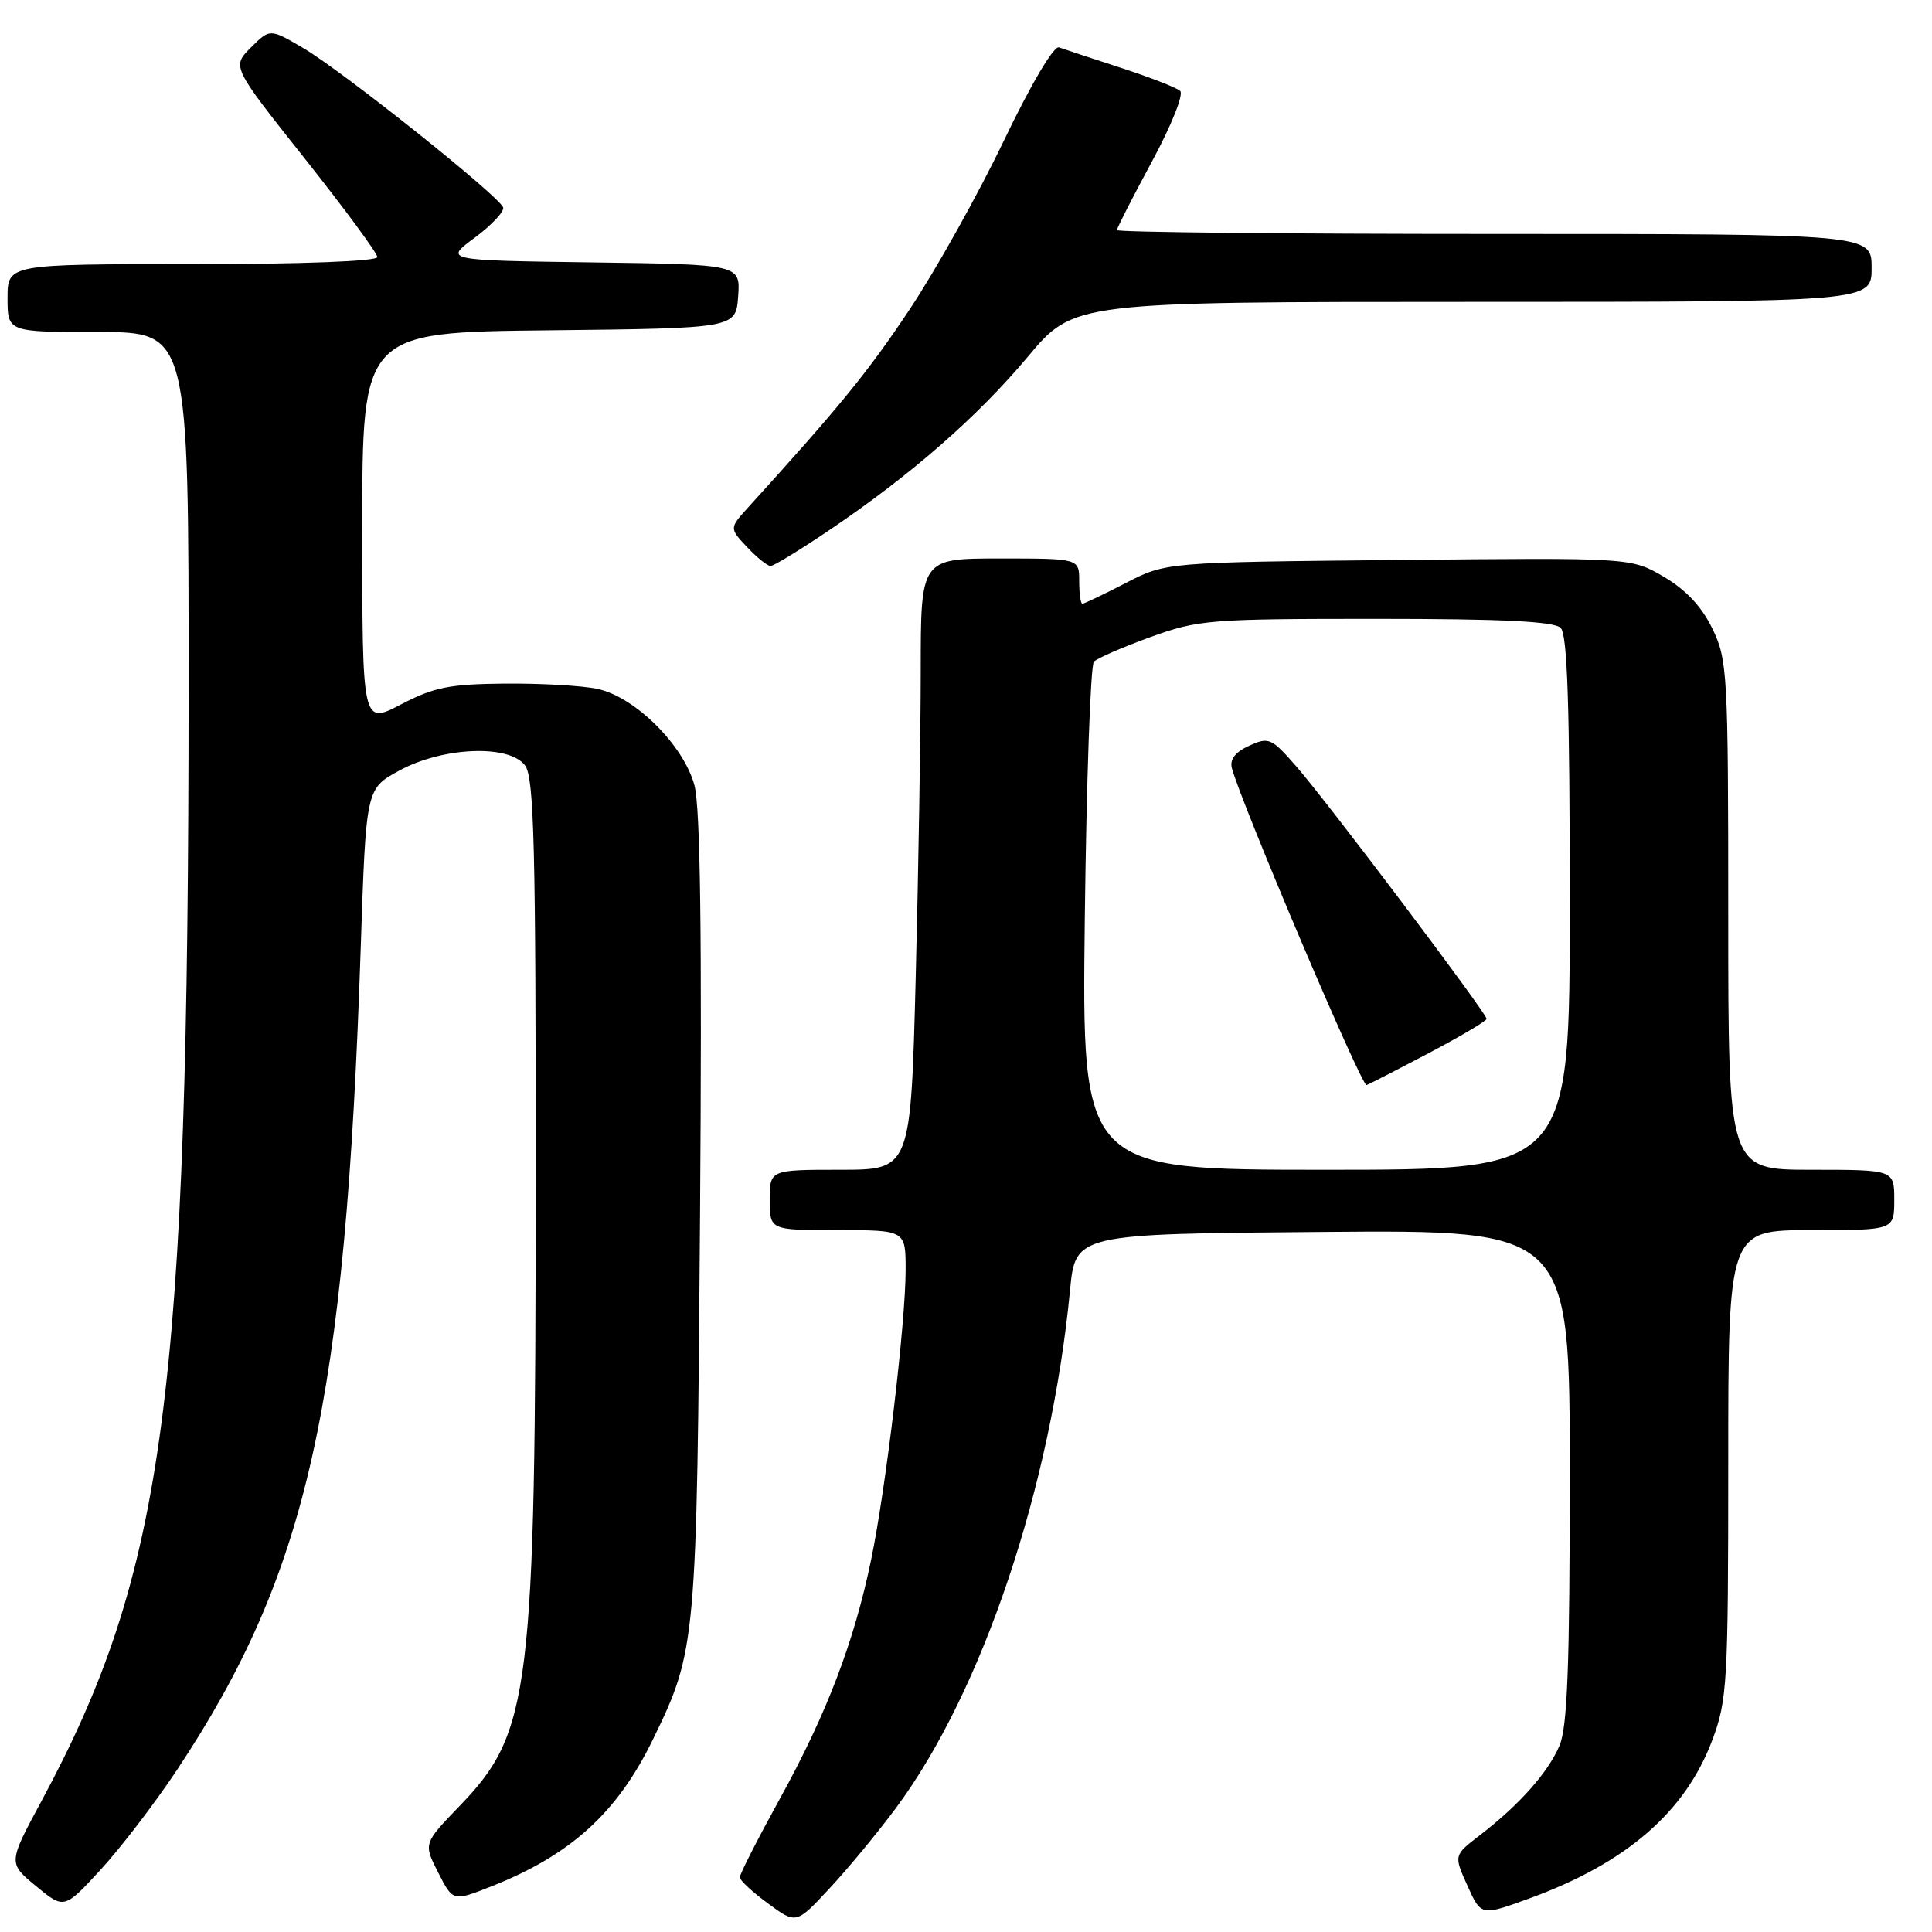<?xml version="1.0" encoding="UTF-8" standalone="no"?>
<!DOCTYPE svg PUBLIC "-//W3C//DTD SVG 1.1//EN" "http://www.w3.org/Graphics/SVG/1.1/DTD/svg11.dtd" >
<svg xmlns="http://www.w3.org/2000/svg" xmlns:xlink="http://www.w3.org/1999/xlink" version="1.1" viewBox="0 0 256 256">
 <g >
 <path fill="currentColor"
d=" M 118.77 239.50 C 130.17 224.11 139.27 197.02 141.78 171.00 C 142.50 163.50 142.50 163.50 175.25 163.24 C 208.00 162.97 208.00 162.97 208.00 195.52 C 208.00 220.62 207.69 228.80 206.65 231.28 C 205.15 234.84 201.32 239.16 196.06 243.20 C 192.63 245.84 192.63 245.84 194.44 249.86 C 196.25 253.88 196.25 253.88 202.55 251.59 C 215.47 246.90 223.31 240.12 226.90 230.54 C 228.87 225.28 229.00 222.98 229.00 193.96 C 229.00 163.00 229.00 163.00 240.00 163.00 C 251.00 163.00 251.00 163.00 251.00 159.00 C 251.00 155.00 251.00 155.00 240.00 155.00 C 229.00 155.00 229.00 155.00 229.00 121.32 C 229.00 89.16 228.90 87.43 226.90 83.30 C 225.49 80.38 223.39 78.14 220.47 76.43 C 216.14 73.89 216.14 73.89 185.32 74.20 C 154.50 74.50 154.50 74.50 149.17 77.25 C 146.24 78.76 143.65 80.00 143.42 80.00 C 143.19 80.00 143.00 78.65 143.00 77.00 C 143.00 74.00 143.00 74.00 132.50 74.00 C 122.00 74.00 122.00 74.00 122.00 88.84 C 122.00 97.00 121.70 115.22 121.34 129.34 C 120.68 155.00 120.68 155.00 111.34 155.00 C 102.00 155.00 102.00 155.00 102.00 159.00 C 102.00 163.00 102.00 163.00 111.00 163.00 C 120.00 163.00 120.00 163.00 120.00 168.26 C 120.00 175.27 117.40 197.12 115.44 206.62 C 113.19 217.53 109.55 227.07 103.38 238.26 C 100.42 243.63 98.01 248.35 98.03 248.76 C 98.04 249.17 99.73 250.73 101.78 252.23 C 105.50 254.97 105.50 254.97 109.91 250.23 C 112.34 247.63 116.33 242.80 118.77 239.50 Z  M 23.47 234.50 C 40.80 208.38 45.79 186.03 47.80 125.52 C 48.50 104.53 48.50 104.53 52.84 102.14 C 58.60 98.97 67.49 98.59 69.58 101.44 C 70.77 103.06 71.00 112.19 70.98 156.94 C 70.96 224.26 70.31 229.53 60.93 239.27 C 56.10 244.28 56.10 244.28 58.06 248.12 C 60.02 251.96 60.02 251.96 65.00 250.00 C 75.61 245.82 81.77 240.23 86.51 230.50 C 92.27 218.66 92.34 217.89 92.76 160.87 C 93.03 123.96 92.80 106.99 92.02 104.06 C 90.58 98.74 84.15 92.34 79.16 91.28 C 77.15 90.85 71.62 90.54 66.88 90.58 C 59.56 90.65 57.48 91.06 53.13 93.34 C 48.00 96.02 48.00 96.02 48.00 70.03 C 48.00 44.03 48.00 44.03 72.75 43.77 C 97.50 43.50 97.50 43.50 97.81 39.27 C 98.11 35.04 98.11 35.04 78.48 34.77 C 58.84 34.50 58.84 34.50 62.90 31.50 C 65.12 29.85 66.82 28.05 66.67 27.50 C 66.27 26.07 45.42 9.44 40.17 6.36 C 35.77 3.78 35.77 3.78 33.24 6.30 C 30.72 8.83 30.72 8.83 40.36 20.98 C 45.66 27.66 50.00 33.55 50.00 34.06 C 50.00 34.62 40.04 35.00 25.50 35.00 C 1.00 35.00 1.00 35.00 1.00 39.50 C 1.00 44.00 1.00 44.00 13.00 44.00 C 25.00 44.00 25.00 44.00 24.99 91.25 C 24.97 184.90 21.88 208.24 5.48 238.68 C 1.07 246.86 1.07 246.86 4.78 249.93 C 8.50 252.99 8.50 252.99 13.33 247.75 C 15.99 244.86 20.55 238.90 23.47 234.50 Z  M 109.88 70.25 C 120.70 62.95 129.52 55.24 136.20 47.26 C 142.28 40.00 142.28 40.00 195.14 40.00 C 248.00 40.00 248.00 40.00 248.00 35.50 C 248.00 31.00 248.00 31.00 198.00 31.00 C 170.50 31.00 148.00 30.77 148.00 30.49 C 148.00 30.21 150.08 26.13 152.63 21.42 C 155.20 16.66 156.87 12.50 156.38 12.05 C 155.90 11.61 152.35 10.23 148.50 8.98 C 144.65 7.73 140.97 6.51 140.33 6.28 C 139.64 6.02 136.63 11.11 133.00 18.67 C 129.62 25.73 124.01 35.77 120.53 41.00 C 115.04 49.26 111.21 53.95 99.13 67.24 C 96.64 69.99 96.64 69.99 98.99 72.49 C 100.29 73.87 101.69 75.00 102.10 75.00 C 102.51 75.00 106.02 72.86 109.88 70.25 Z  M 143.74 121.75 C 143.96 103.46 144.50 88.13 144.95 87.67 C 145.40 87.21 148.76 85.75 152.43 84.42 C 158.76 82.12 160.25 82.00 182.35 82.00 C 199.10 82.00 205.94 82.34 206.80 83.20 C 207.69 84.09 208.00 93.58 208.00 119.70 C 208.00 155.00 208.00 155.00 175.67 155.00 C 143.35 155.00 143.35 155.00 143.74 121.75 Z  M 189.40 139.50 C 193.57 137.30 196.98 135.28 196.98 135.00 C 196.99 134.26 175.80 106.15 171.75 101.53 C 168.47 97.78 168.12 97.63 165.53 98.81 C 163.69 99.64 162.93 100.63 163.23 101.78 C 164.44 106.38 180.43 144.02 181.08 143.78 C 181.49 143.62 185.23 141.70 189.40 139.50 Z "/>
</g>
</svg>